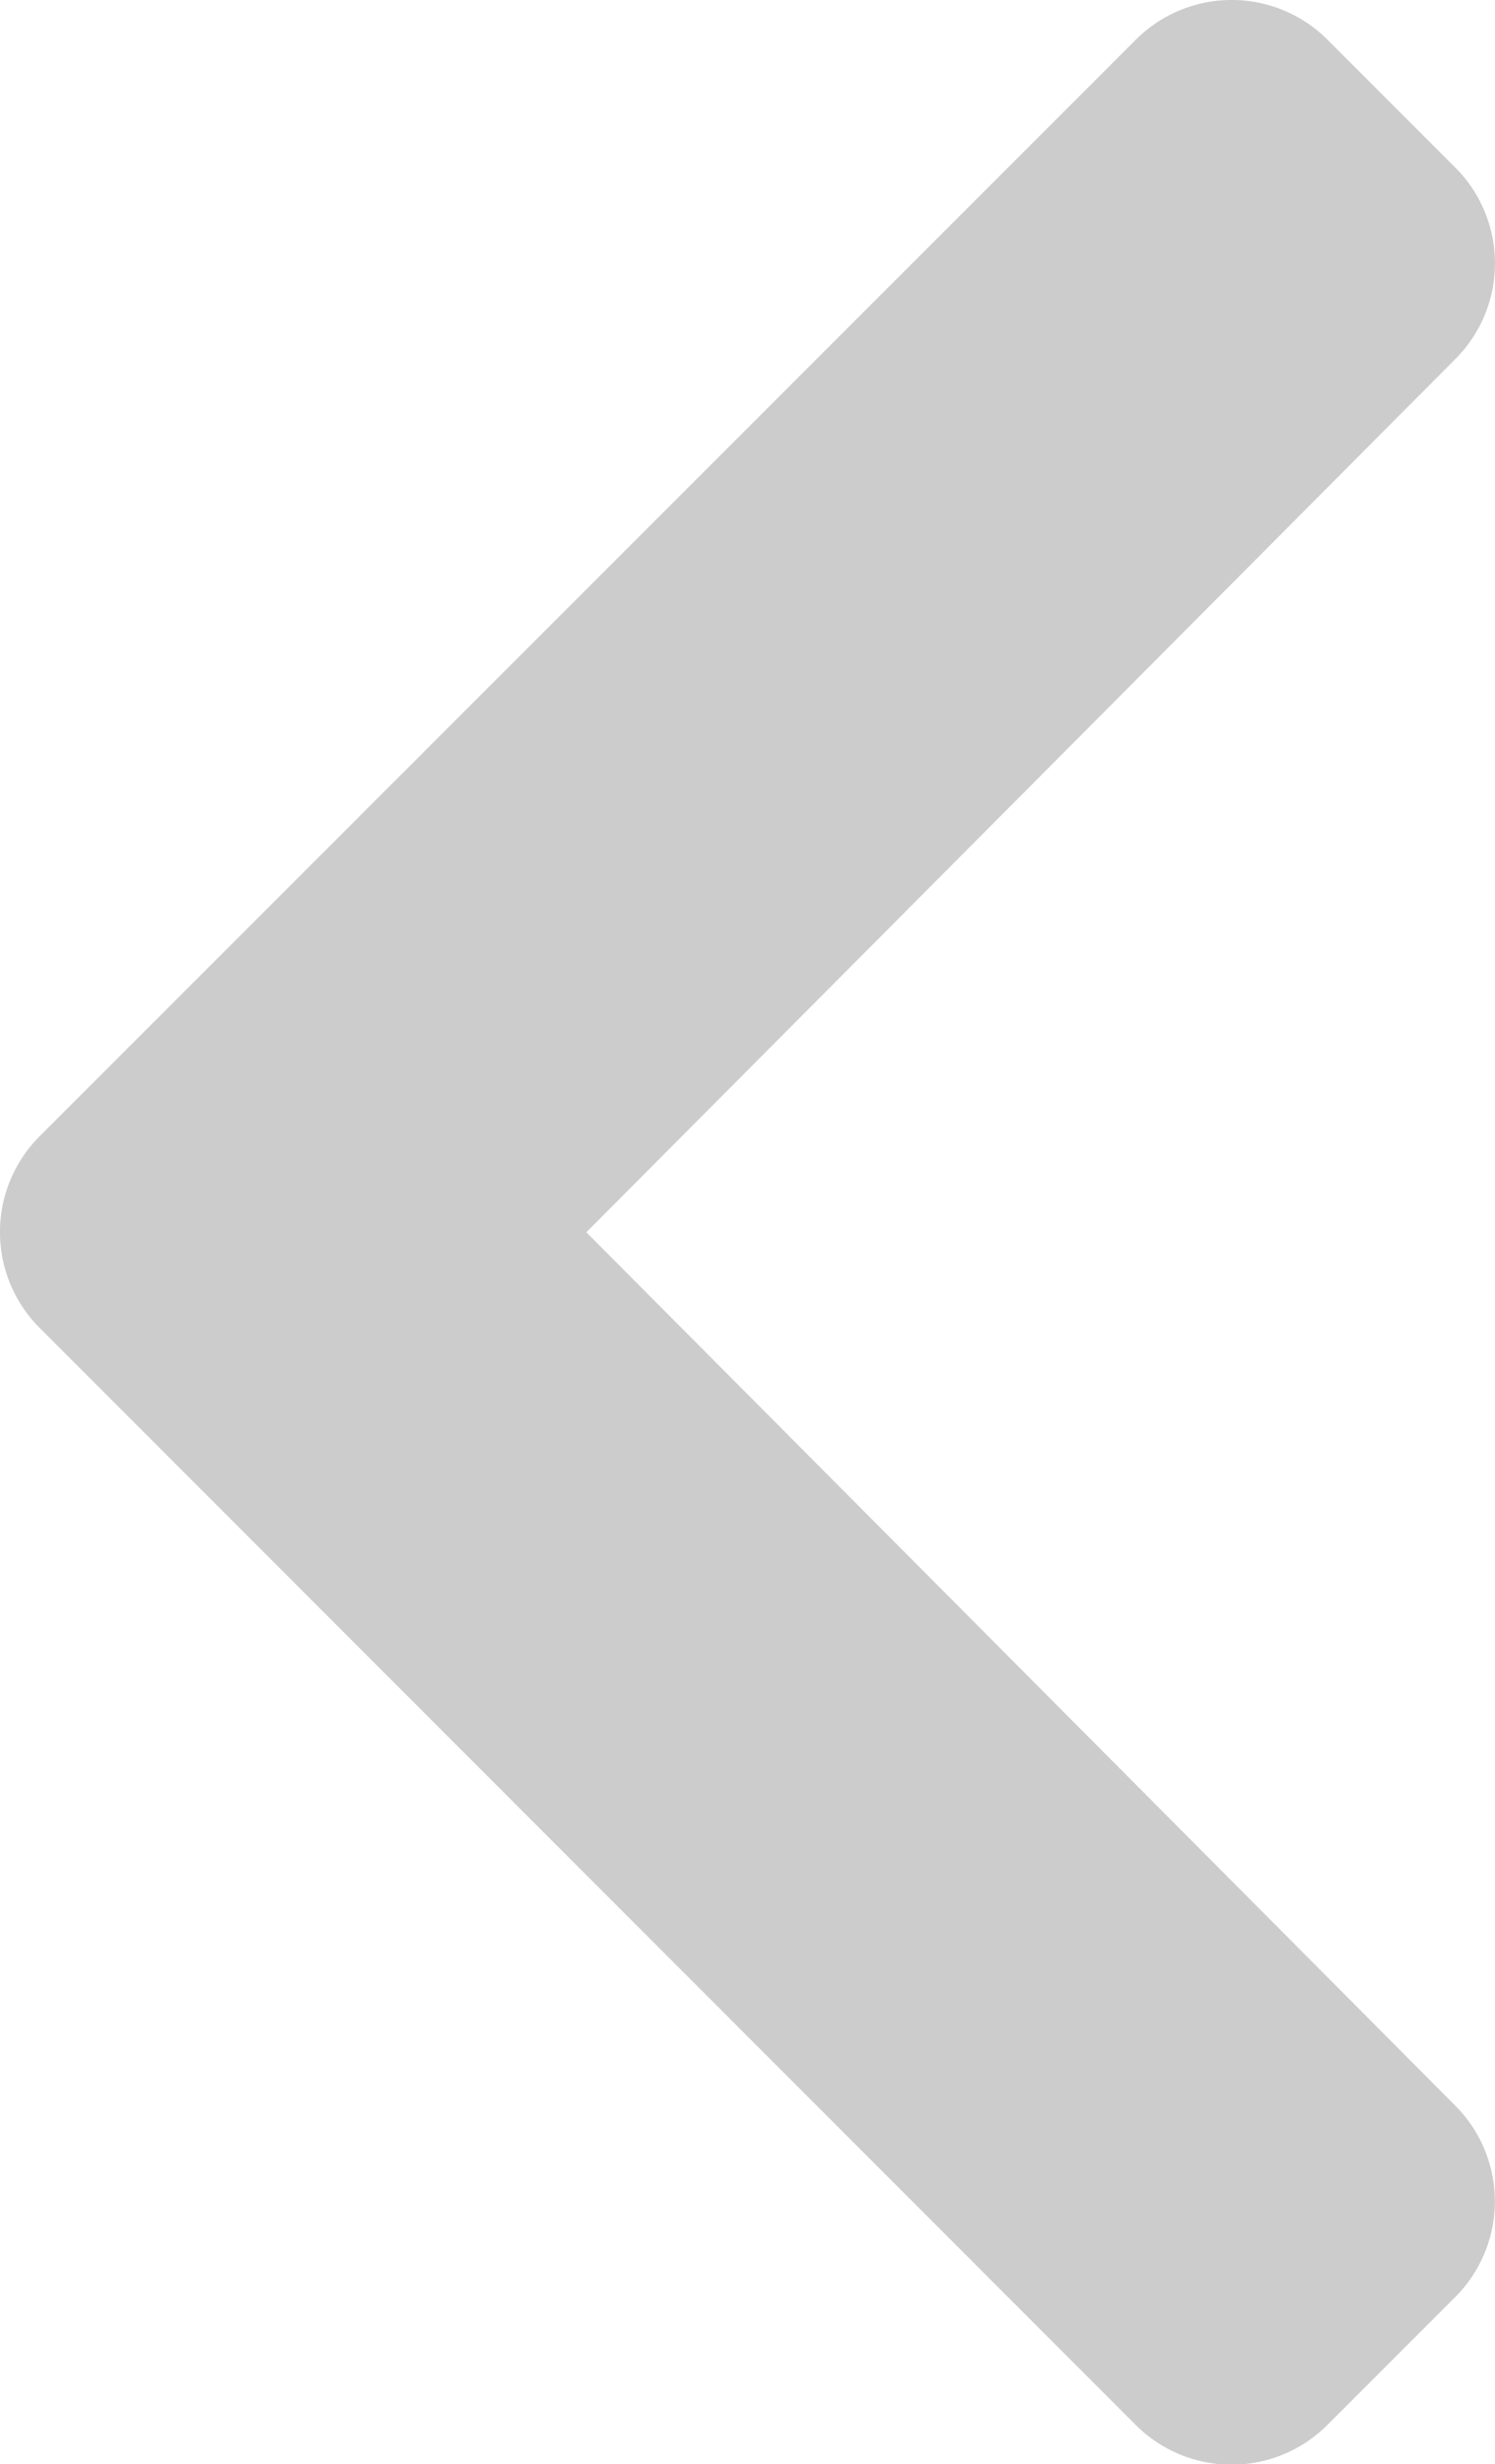 <svg xmlns="http://www.w3.org/2000/svg" width="14.834" height="24.443" viewBox="0 0 14.834 24.443">
  <path id="chevron-left-solid" d="M27.886,48.934,38.764,38.056a1.344,1.344,0,0,1,1.9,0l1.269,1.269a1.343,1.343,0,0,1,0,1.9l-8.622,8.661,8.621,8.662a1.343,1.343,0,0,1,0,1.9l-1.269,1.269a1.344,1.344,0,0,1-1.9,0L27.886,50.834A1.344,1.344,0,0,1,27.886,48.934Z" transform="translate(-27.493 -37.663)" fill="#ccc"/>
</svg>
